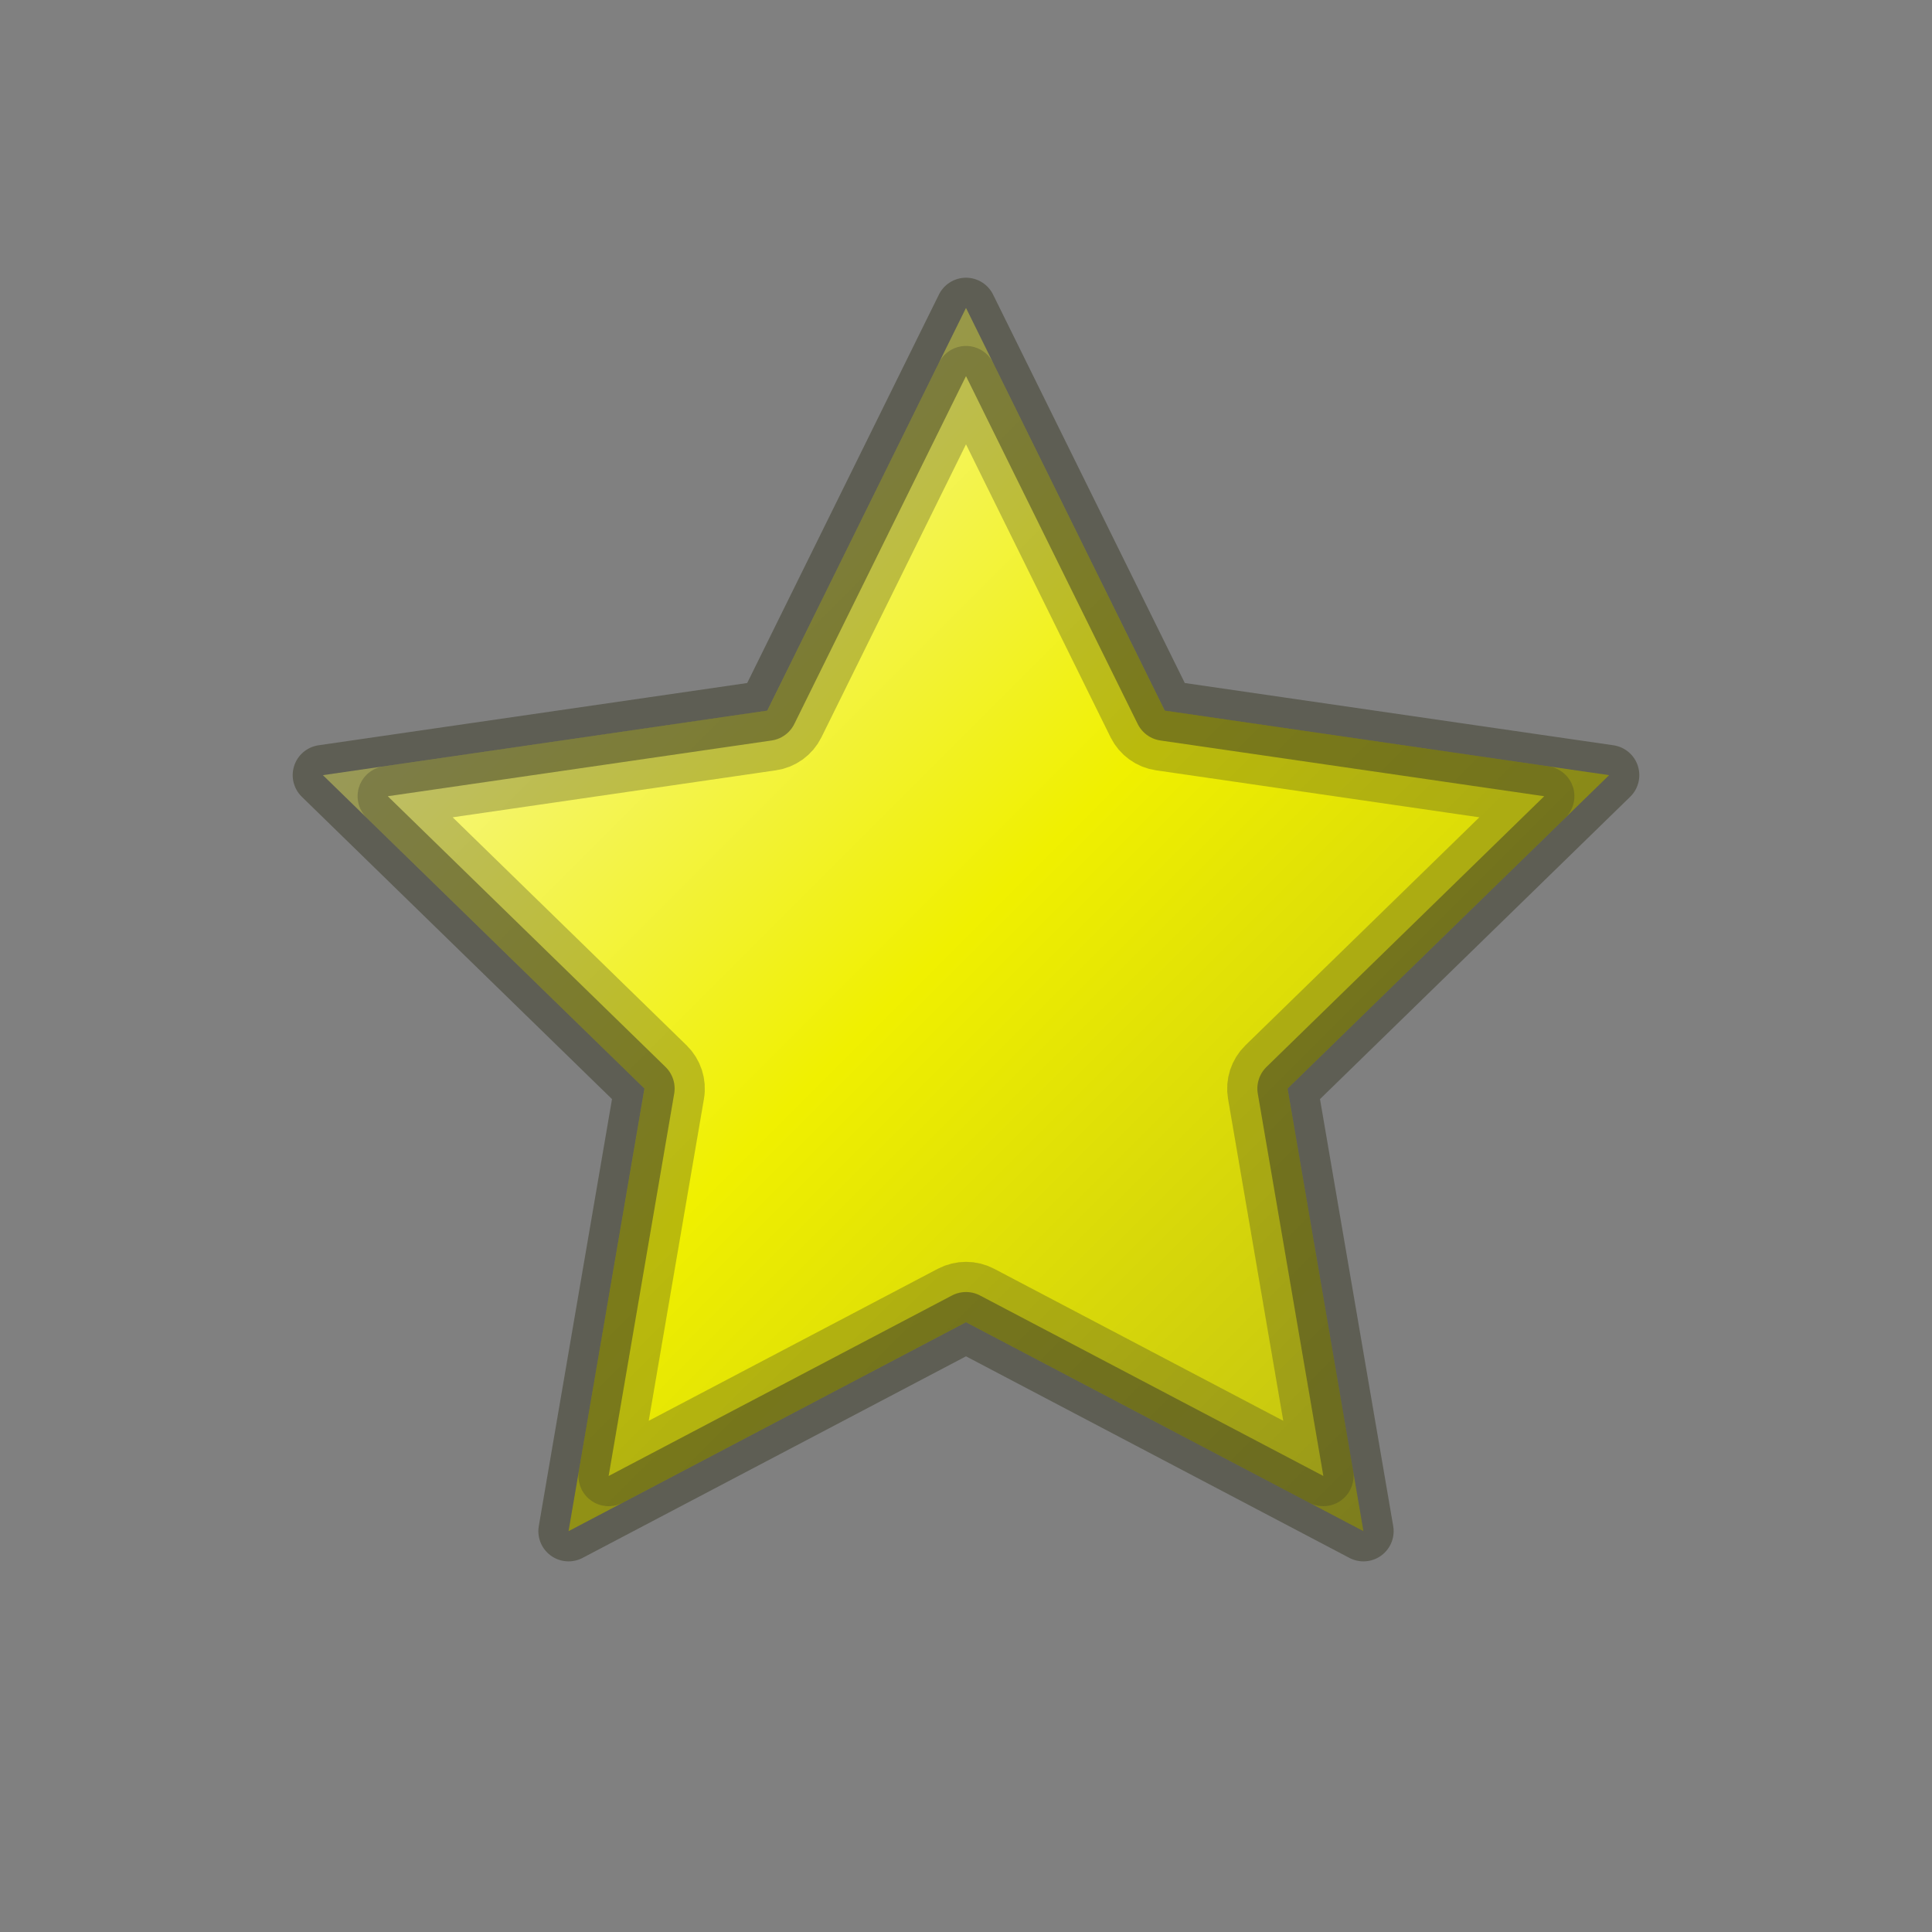 <svg xmlns="http://www.w3.org/2000/svg" width="32" height="32" viewBox="0 0 32 32" fill="none">
<rect x="0" y="0" width="32" height="32" fill="#808080" stroke="none"/>
<path d="M16 5.1L19.292 11.77L26.652 12.839L21.326 18.03L22.583 25.361L16 21.9L9.417 25.361L10.674 18.03L5.348 12.839L12.708 11.77L16 5.1Z" fill="url(#paint0_linear_11189_145098)" stroke="#3D3D29" stroke-opacity="0.5" stroke-linejoin="round"/>
<path d="M16 6.23L18.843 11.991C18.916 12.138 19.057 12.241 19.22 12.264L25.577 13.188L20.977 17.672C20.859 17.787 20.805 17.953 20.833 18.115L21.919 24.447L16.233 21.457C16.087 21.381 15.913 21.381 15.767 21.457L10.081 24.447L11.167 18.115C11.195 17.953 11.141 17.787 11.023 17.672L6.423 13.188L12.78 12.264C12.943 12.241 13.084 12.138 13.157 11.991L16 6.23Z" stroke="#3D3D29" stroke-opacity="0.3" stroke-linejoin="round"/>
<defs>
<linearGradient id="paint0_linear_11189_145098" x1="4.8" y1="5.1" x2="27.2" y2="27.5" gradientUnits="userSpaceOnUse">
<stop stop-color="#FAFAE0"/>
<stop offset="0.479" stop-color="#F0F000"/>
<stop offset="1" stop-color="#ACAC1B"/>
</linearGradient>
</defs>
</svg>
